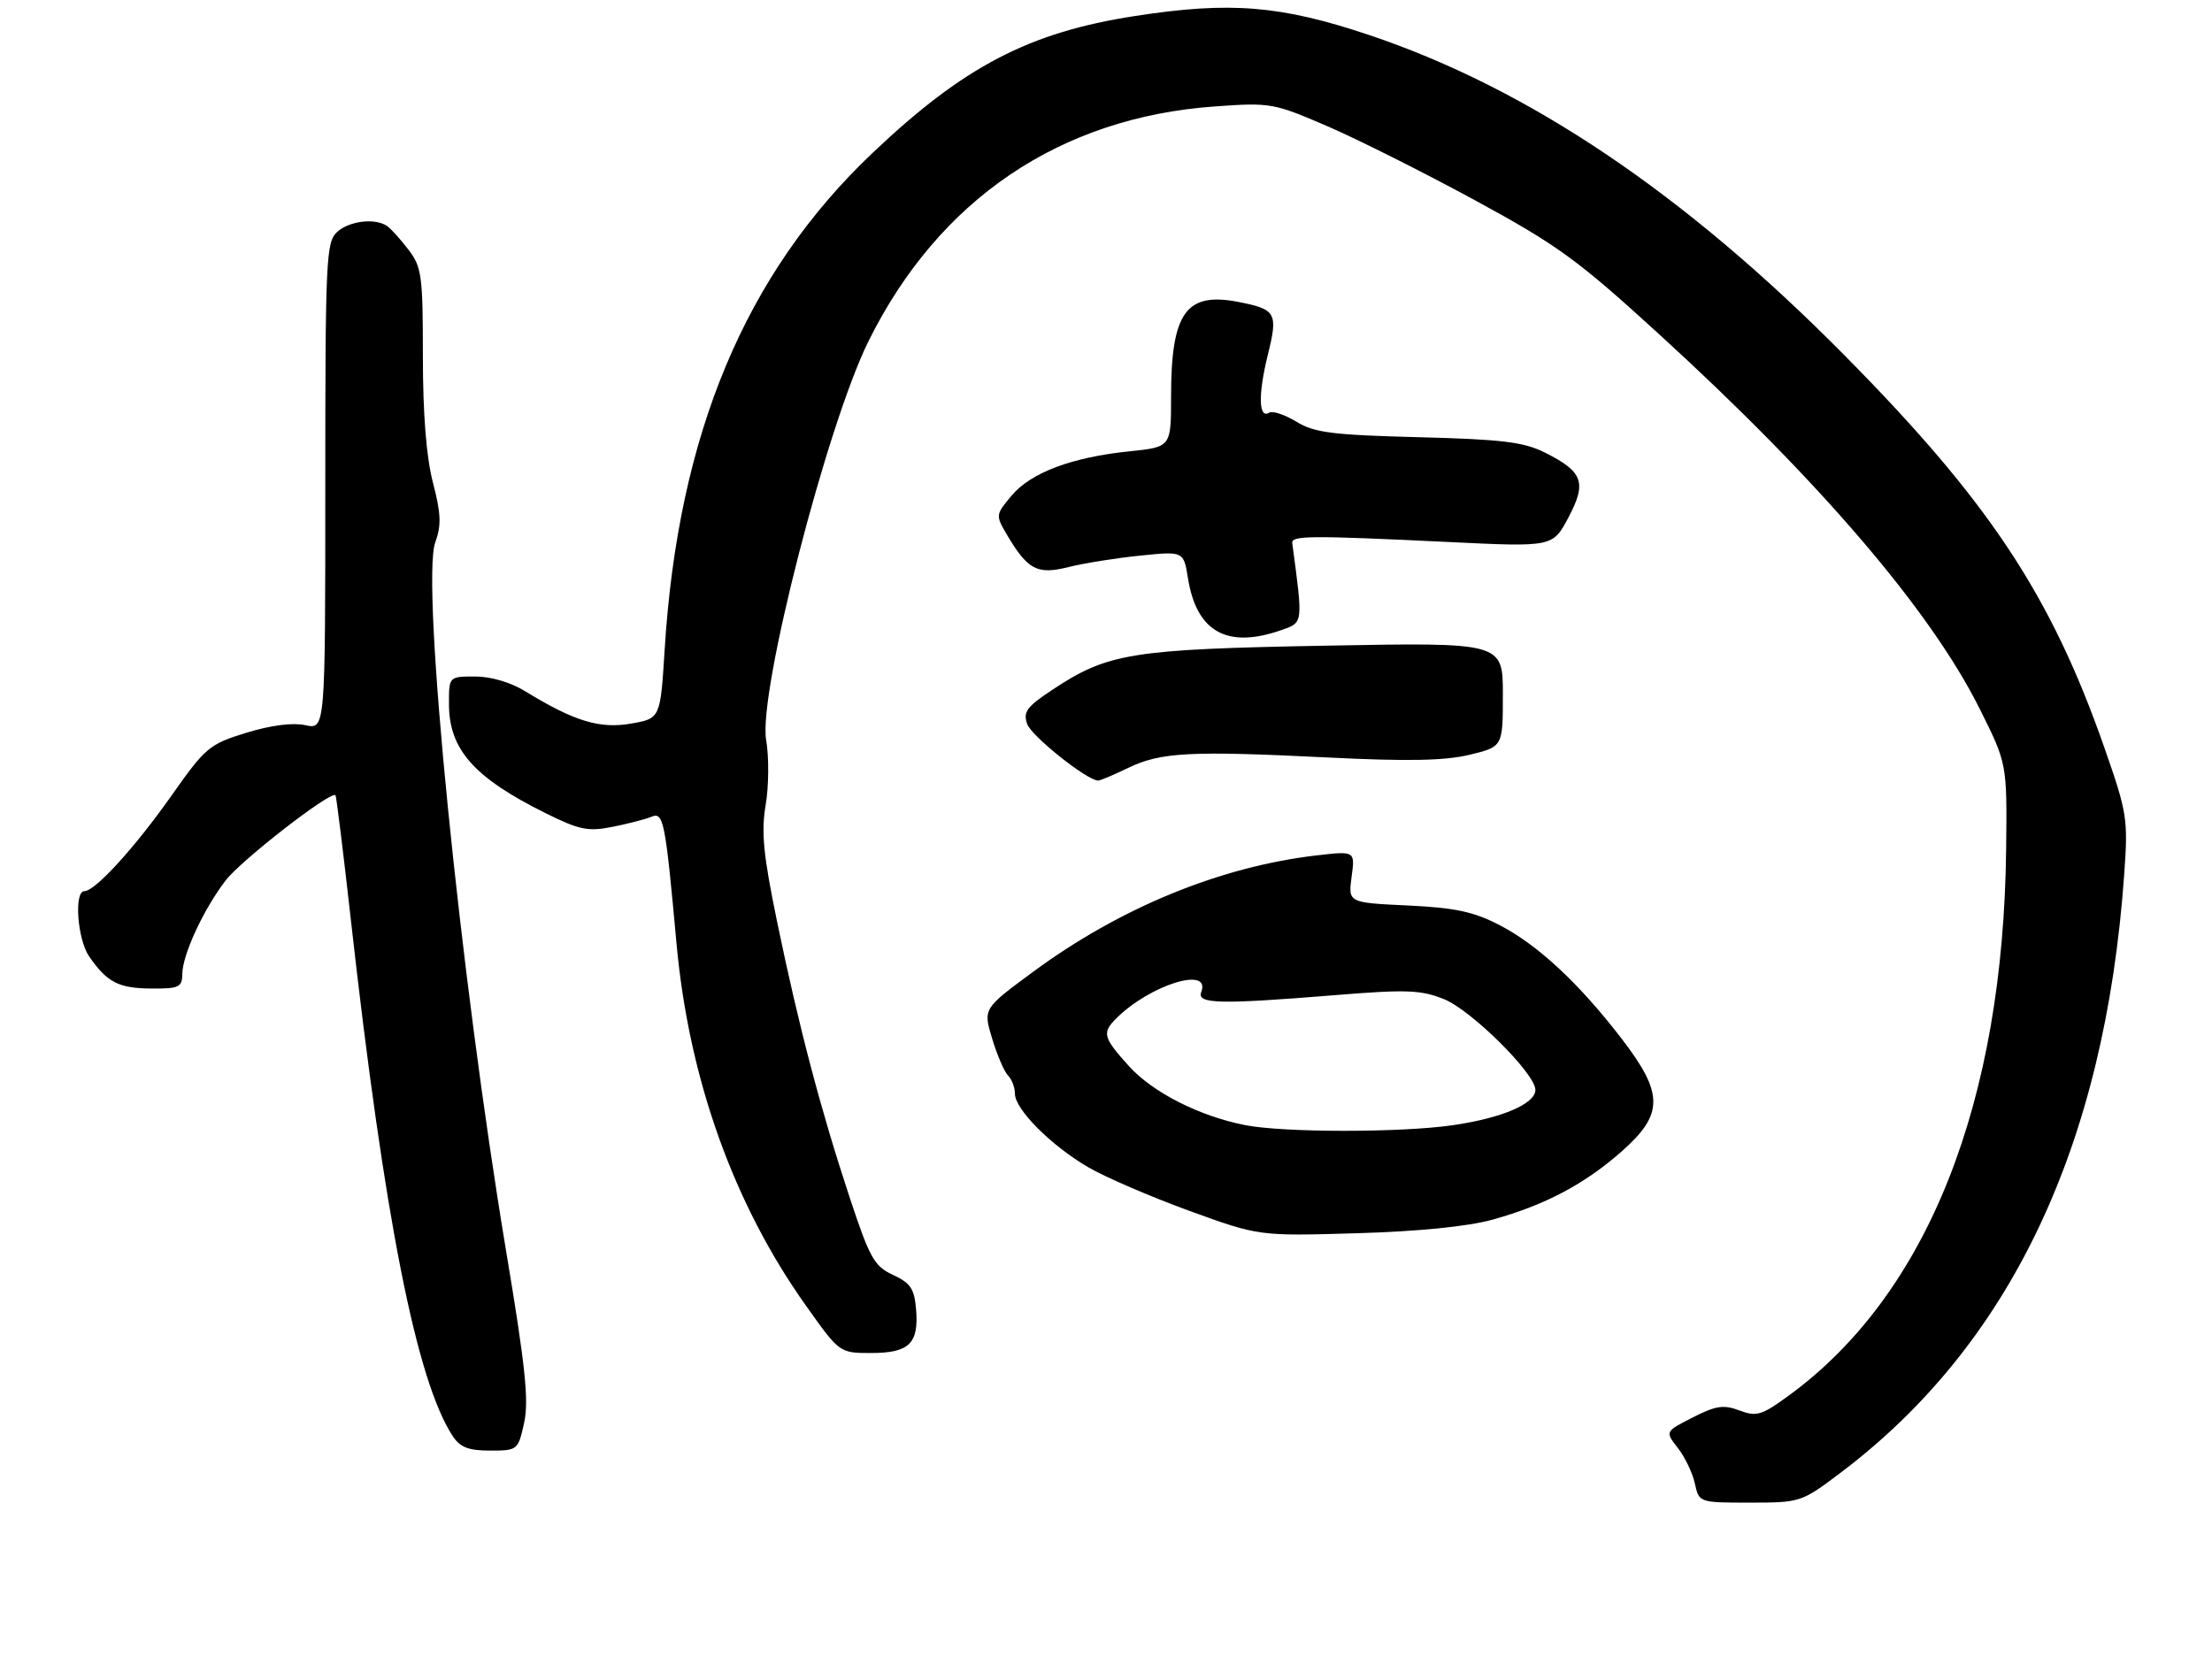 <?xml version="1.0" encoding="UTF-8" standalone="no"?>
<!DOCTYPE svg PUBLIC "-//W3C//DTD SVG 1.1//EN" "http://www.w3.org/Graphics/SVG/1.1/DTD/svg11.dtd" >
<svg xmlns="http://www.w3.org/2000/svg" xmlns:xlink="http://www.w3.org/1999/xlink" version="1.1" viewBox="0 0 340 257">
 <g >
 <path fill="currentColor"
d=" M 282.76 226.52 C 308.98 206.81 323.53 176.19 326.50 134.50 C 327.11 125.90 326.98 125.03 323.48 115.00 C 315.26 91.47 305.71 77.05 283.38 54.49 C 258.88 29.73 234.97 13.63 210.50 5.40 C 196.88 0.83 189.13 0.19 174.46 2.46 C 158.17 4.97 148.15 10.20 134.13 23.50 C 114.56 42.05 104.21 66.78 102.16 99.91 C 101.50 110.45 101.50 110.45 97.00 111.24 C 92.19 112.08 88.24 110.88 80.77 106.29 C 78.51 104.90 75.46 104.00 73.02 104.00 C 69.00 104.00 69.00 104.00 69.01 108.25 C 69.02 115.21 72.86 119.55 83.84 125.00 C 89.08 127.60 90.38 127.86 94.17 127.11 C 96.55 126.63 99.24 125.94 100.14 125.56 C 101.99 124.78 102.27 126.21 103.98 145.00 C 105.88 165.85 112.75 185.07 123.90 200.75 C 129.05 208.00 129.05 208.00 133.90 208.00 C 139.74 208.00 141.24 206.54 140.81 201.32 C 140.55 198.13 139.97 197.25 137.27 196.00 C 134.37 194.65 133.69 193.44 130.57 184.00 C 126.15 170.61 122.78 157.83 119.45 141.72 C 117.32 131.39 116.98 127.95 117.69 123.72 C 118.18 120.85 118.21 116.36 117.76 113.74 C 116.53 106.50 127.09 65.37 133.51 52.42 C 144.32 30.64 162.92 18.05 186.76 16.36 C 195.29 15.75 195.77 15.84 204.02 19.40 C 208.68 21.41 218.90 26.54 226.72 30.79 C 239.43 37.70 242.45 39.90 255.04 51.40 C 279.66 73.88 296.72 93.82 304.28 108.94 C 308.50 117.39 308.50 117.39 308.36 130.44 C 307.94 169.49 296.31 198.86 275.09 214.44 C 270.79 217.59 270.02 217.83 267.38 216.84 C 264.93 215.91 263.75 216.09 260.18 217.91 C 255.92 220.08 255.92 220.08 257.89 222.59 C 258.97 223.97 260.15 226.42 260.51 228.05 C 261.16 231.00 261.16 231.00 268.98 231.00 C 276.69 231.00 276.89 230.94 282.76 226.52 Z  M 80.56 218.75 C 81.31 215.34 80.77 210.12 77.80 192.37 C 70.71 149.88 64.67 89.55 66.90 83.39 C 67.86 80.76 67.79 78.96 66.54 74.17 C 65.52 70.23 65.00 63.64 65.00 54.74 C 65.00 42.37 64.82 41.03 62.78 38.38 C 61.57 36.80 60.10 35.17 59.53 34.77 C 57.73 33.48 53.72 33.94 51.83 35.65 C 50.12 37.20 50.00 39.75 50.00 74.73 C 50.00 112.16 50.00 112.16 46.93 111.48 C 44.99 111.06 41.64 111.49 37.86 112.65 C 32.18 114.40 31.58 114.91 26.43 122.21 C 20.78 130.25 14.63 137.00 12.97 137.00 C 11.35 137.00 11.89 144.40 13.70 147.03 C 16.46 151.02 18.22 151.93 23.25 151.97 C 27.51 152.00 28.00 151.77 28.02 149.75 C 28.05 146.77 31.24 139.86 34.67 135.37 C 37.04 132.26 50.87 121.52 51.57 122.25 C 51.70 122.39 52.77 131.05 53.94 141.50 C 59.06 187.17 64.00 212.23 69.57 220.75 C 70.72 222.50 71.99 223.00 75.33 223.00 C 79.56 223.00 79.63 222.94 80.56 218.75 Z  M 229.45 187.49 C 237.48 185.26 243.56 182.04 249.25 177.02 C 255.75 171.28 255.75 168.13 249.25 159.67 C 242.68 151.13 236.39 145.28 230.50 142.22 C 226.49 140.15 223.69 139.55 216.36 139.20 C 207.22 138.77 207.22 138.77 207.75 134.80 C 208.29 130.82 208.29 130.82 202.39 131.50 C 187.57 133.22 172.17 139.54 158.81 149.39 C 151.11 155.06 151.11 155.06 152.50 159.67 C 153.27 162.21 154.37 164.77 154.95 165.35 C 155.53 165.93 156.00 167.18 156.00 168.13 C 156.00 170.54 161.59 176.14 167.30 179.46 C 169.95 181.00 176.92 184.00 182.80 186.14 C 193.50 190.03 193.50 190.03 208.50 189.59 C 218.13 189.31 225.63 188.55 229.45 187.49 Z  M 173.43 118.04 C 178.43 115.63 182.95 115.40 204.10 116.45 C 216.32 117.06 222.05 116.95 225.85 116.04 C 231.00 114.80 231.00 114.80 231.00 106.78 C 231.00 98.75 231.00 98.75 203.75 99.26 C 173.87 99.81 170.28 100.39 161.76 106.04 C 157.81 108.65 157.23 109.45 157.89 111.31 C 158.55 113.18 167.11 120.00 168.80 120.00 C 169.11 120.00 171.20 119.12 173.43 118.04 Z  M 196.91 96.88 C 200.34 95.68 200.30 96.00 198.63 83.50 C 198.48 82.32 201.28 82.30 222.59 83.32 C 238.67 84.10 238.67 84.10 241.08 79.55 C 243.94 74.16 243.33 72.50 237.41 69.55 C 234.18 67.94 230.81 67.54 218.00 67.21 C 204.77 66.87 202.03 66.52 199.27 64.83 C 197.49 63.75 195.61 63.12 195.09 63.44 C 193.46 64.45 193.36 60.71 194.85 54.65 C 196.48 48.07 196.18 47.55 190.26 46.40 C 182.27 44.87 180.00 48.10 180.00 61.01 C 180.00 68.72 180.00 68.72 173.64 69.38 C 164.79 70.28 158.47 72.65 155.51 76.17 C 153.03 79.11 153.02 79.22 154.74 82.15 C 157.96 87.61 159.42 88.38 164.22 87.18 C 166.57 86.59 171.52 85.79 175.22 85.42 C 181.93 84.73 181.93 84.73 182.60 88.90 C 183.92 97.14 188.62 99.77 196.91 96.88 Z  M 191.34 172.96 C 184.30 171.56 177.18 167.94 173.51 163.88 C 169.55 159.49 169.36 158.78 171.57 156.57 C 176.74 151.40 186.19 148.46 184.64 152.51 C 183.93 154.35 187.43 154.43 205.28 152.98 C 216.18 152.09 218.40 152.18 221.93 153.59 C 226.14 155.27 236.00 165.06 236.00 167.55 C 236.00 169.69 230.85 171.89 223.31 172.98 C 215.28 174.14 197.25 174.13 191.34 172.96 Z "/>
</g>
</svg>